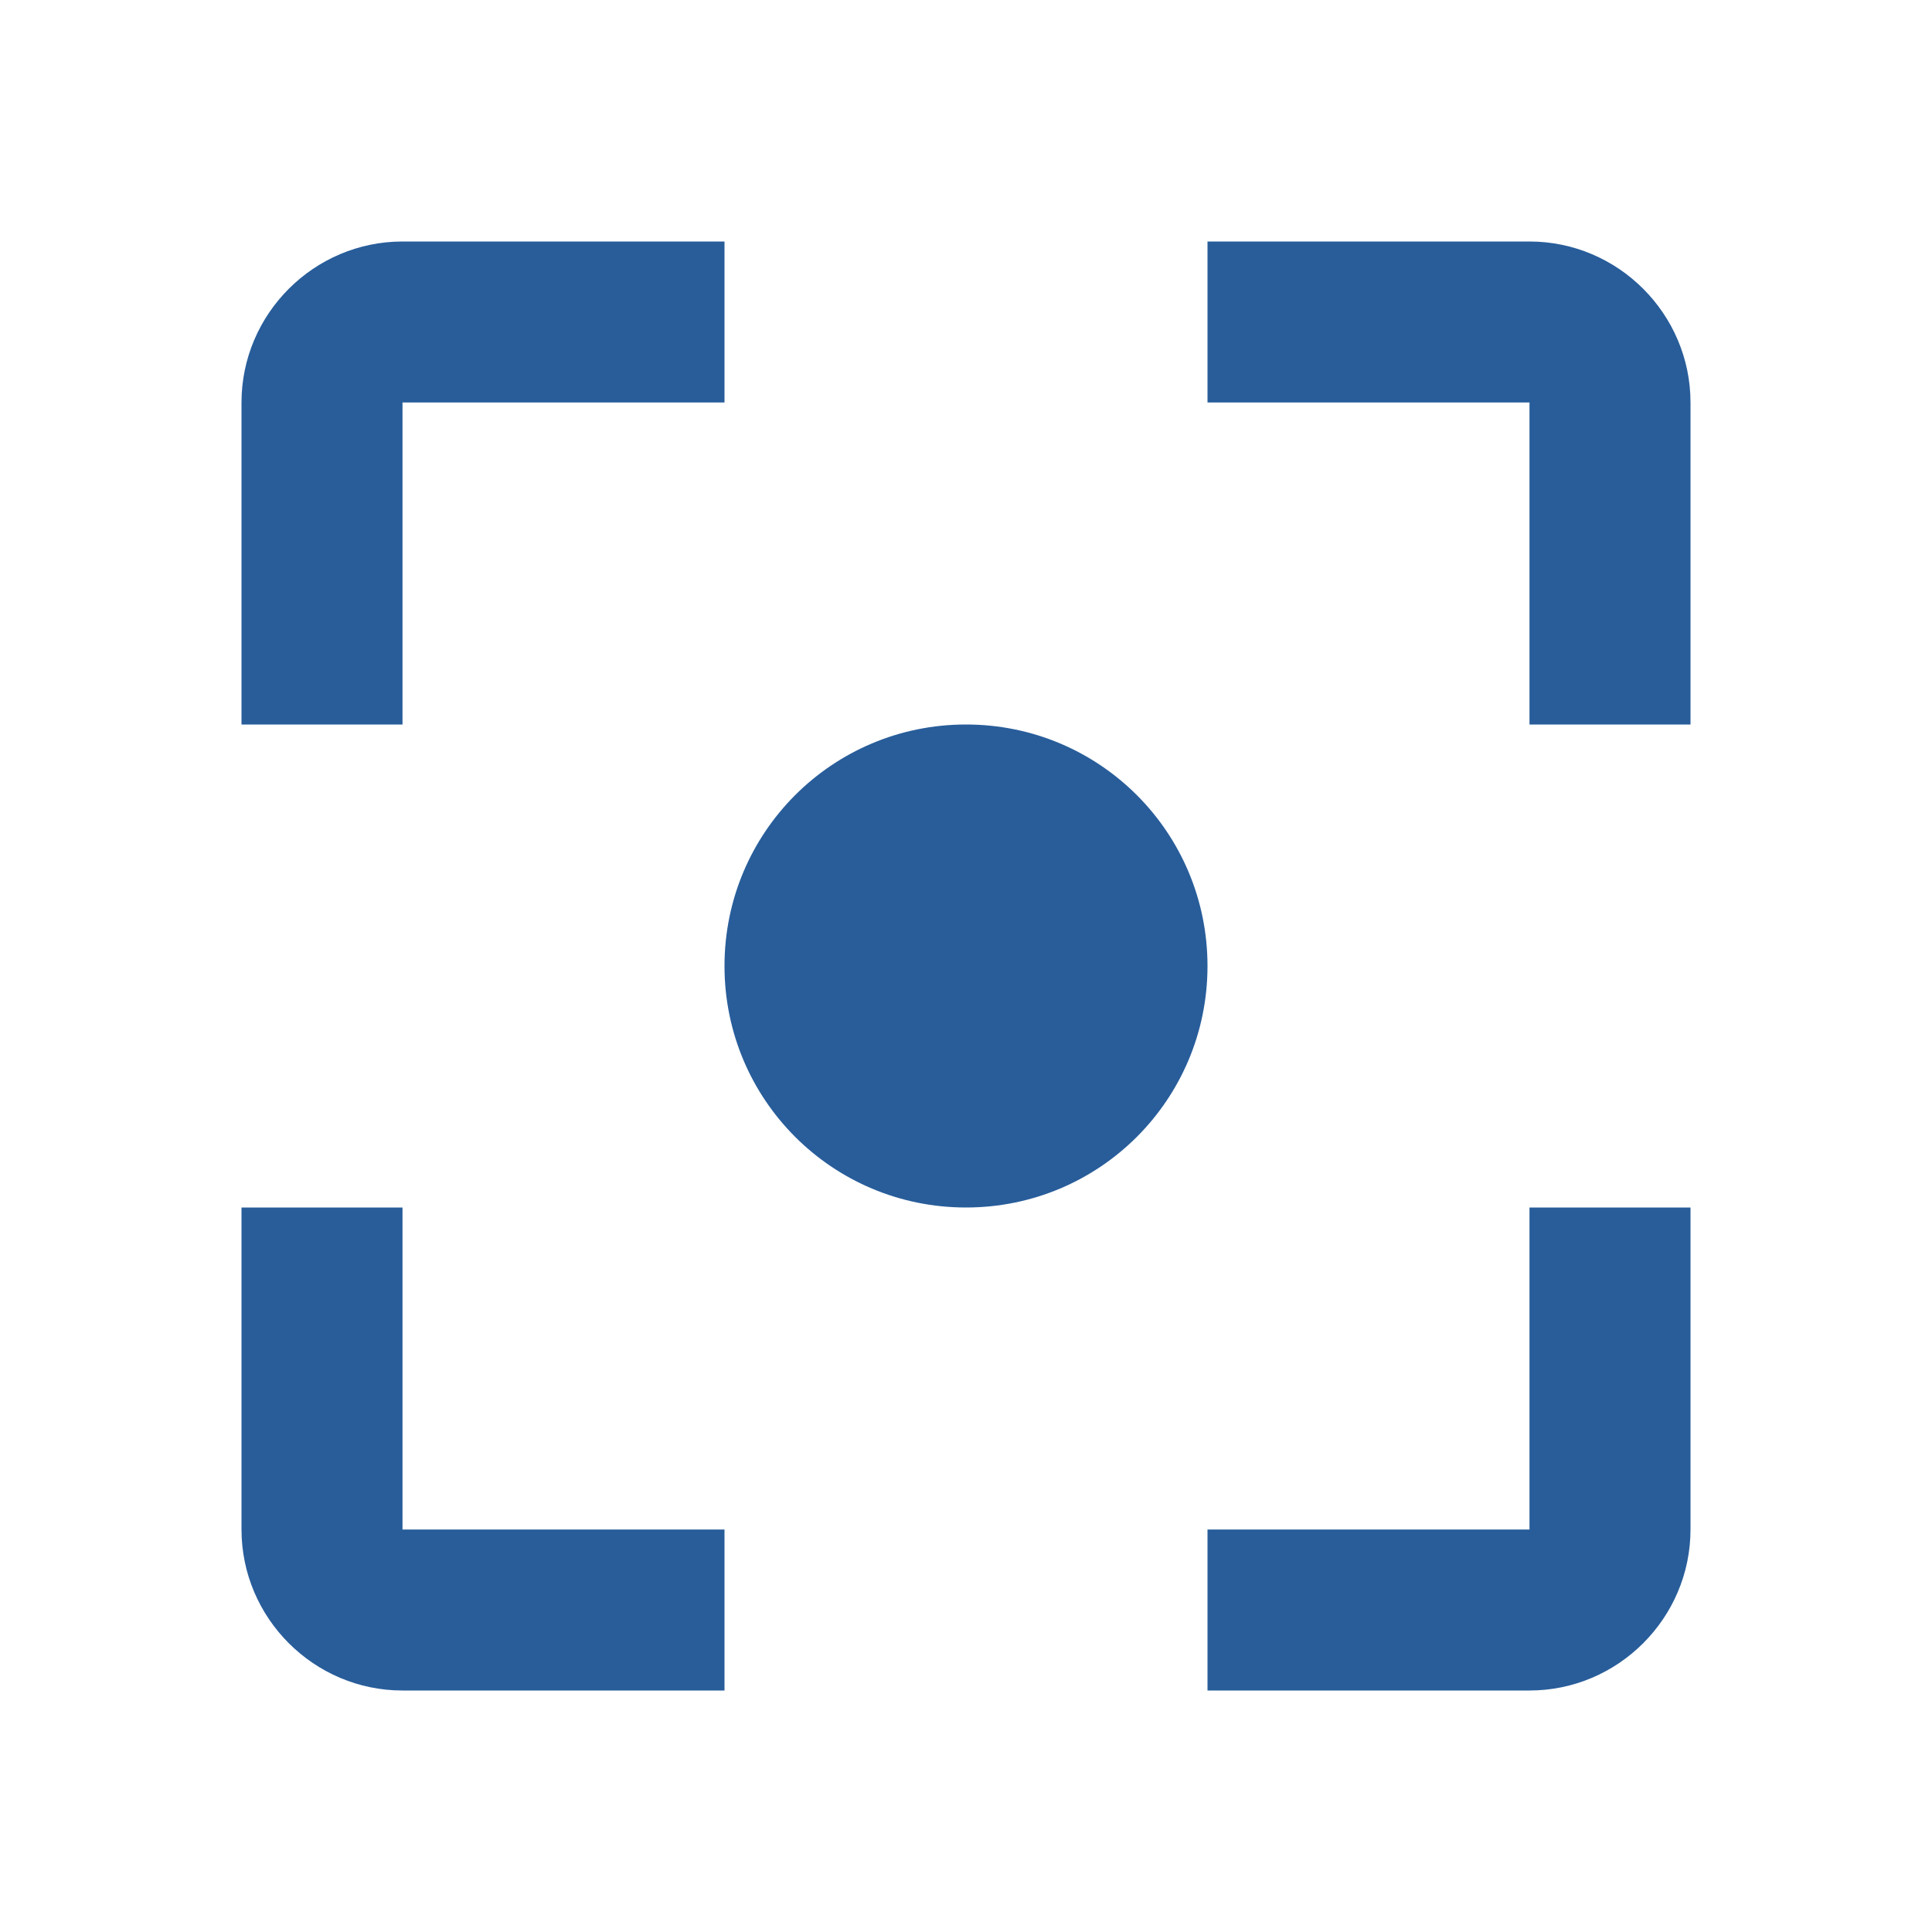 <svg width="24" height="24" viewBox="0 0 24 24" fill="none" xmlns="http://www.w3.org/2000/svg">
<g id="filter_center_focus" clip-path="url(#clip0_707_9700)">
<path id="Vector" d="M5 15H3V19C3 20.1 3.9 21 5 21H9V19H5V15ZM5 5H9V3H5C3.9 3 3 3.9 3 5V9H5V5ZM19 3H15V5H19V9H21V5C21 3.9 20.1 3 19 3ZM19 19H15V21H19C20.1 21 21 20.1 21 19V15H19V19ZM12 9C10.34 9 9 10.34 9 12C9 13.66 10.34 15 12 15C13.66 15 15 13.66 15 12C15 10.34 13.66 9 12 9Z" fill="#285D9A"/>
</g>
<defs>
<clipPath id="clip0_707_9700">
<rect width="24" height="24" fill="white"/>
</clipPath>
</defs>
</svg>
